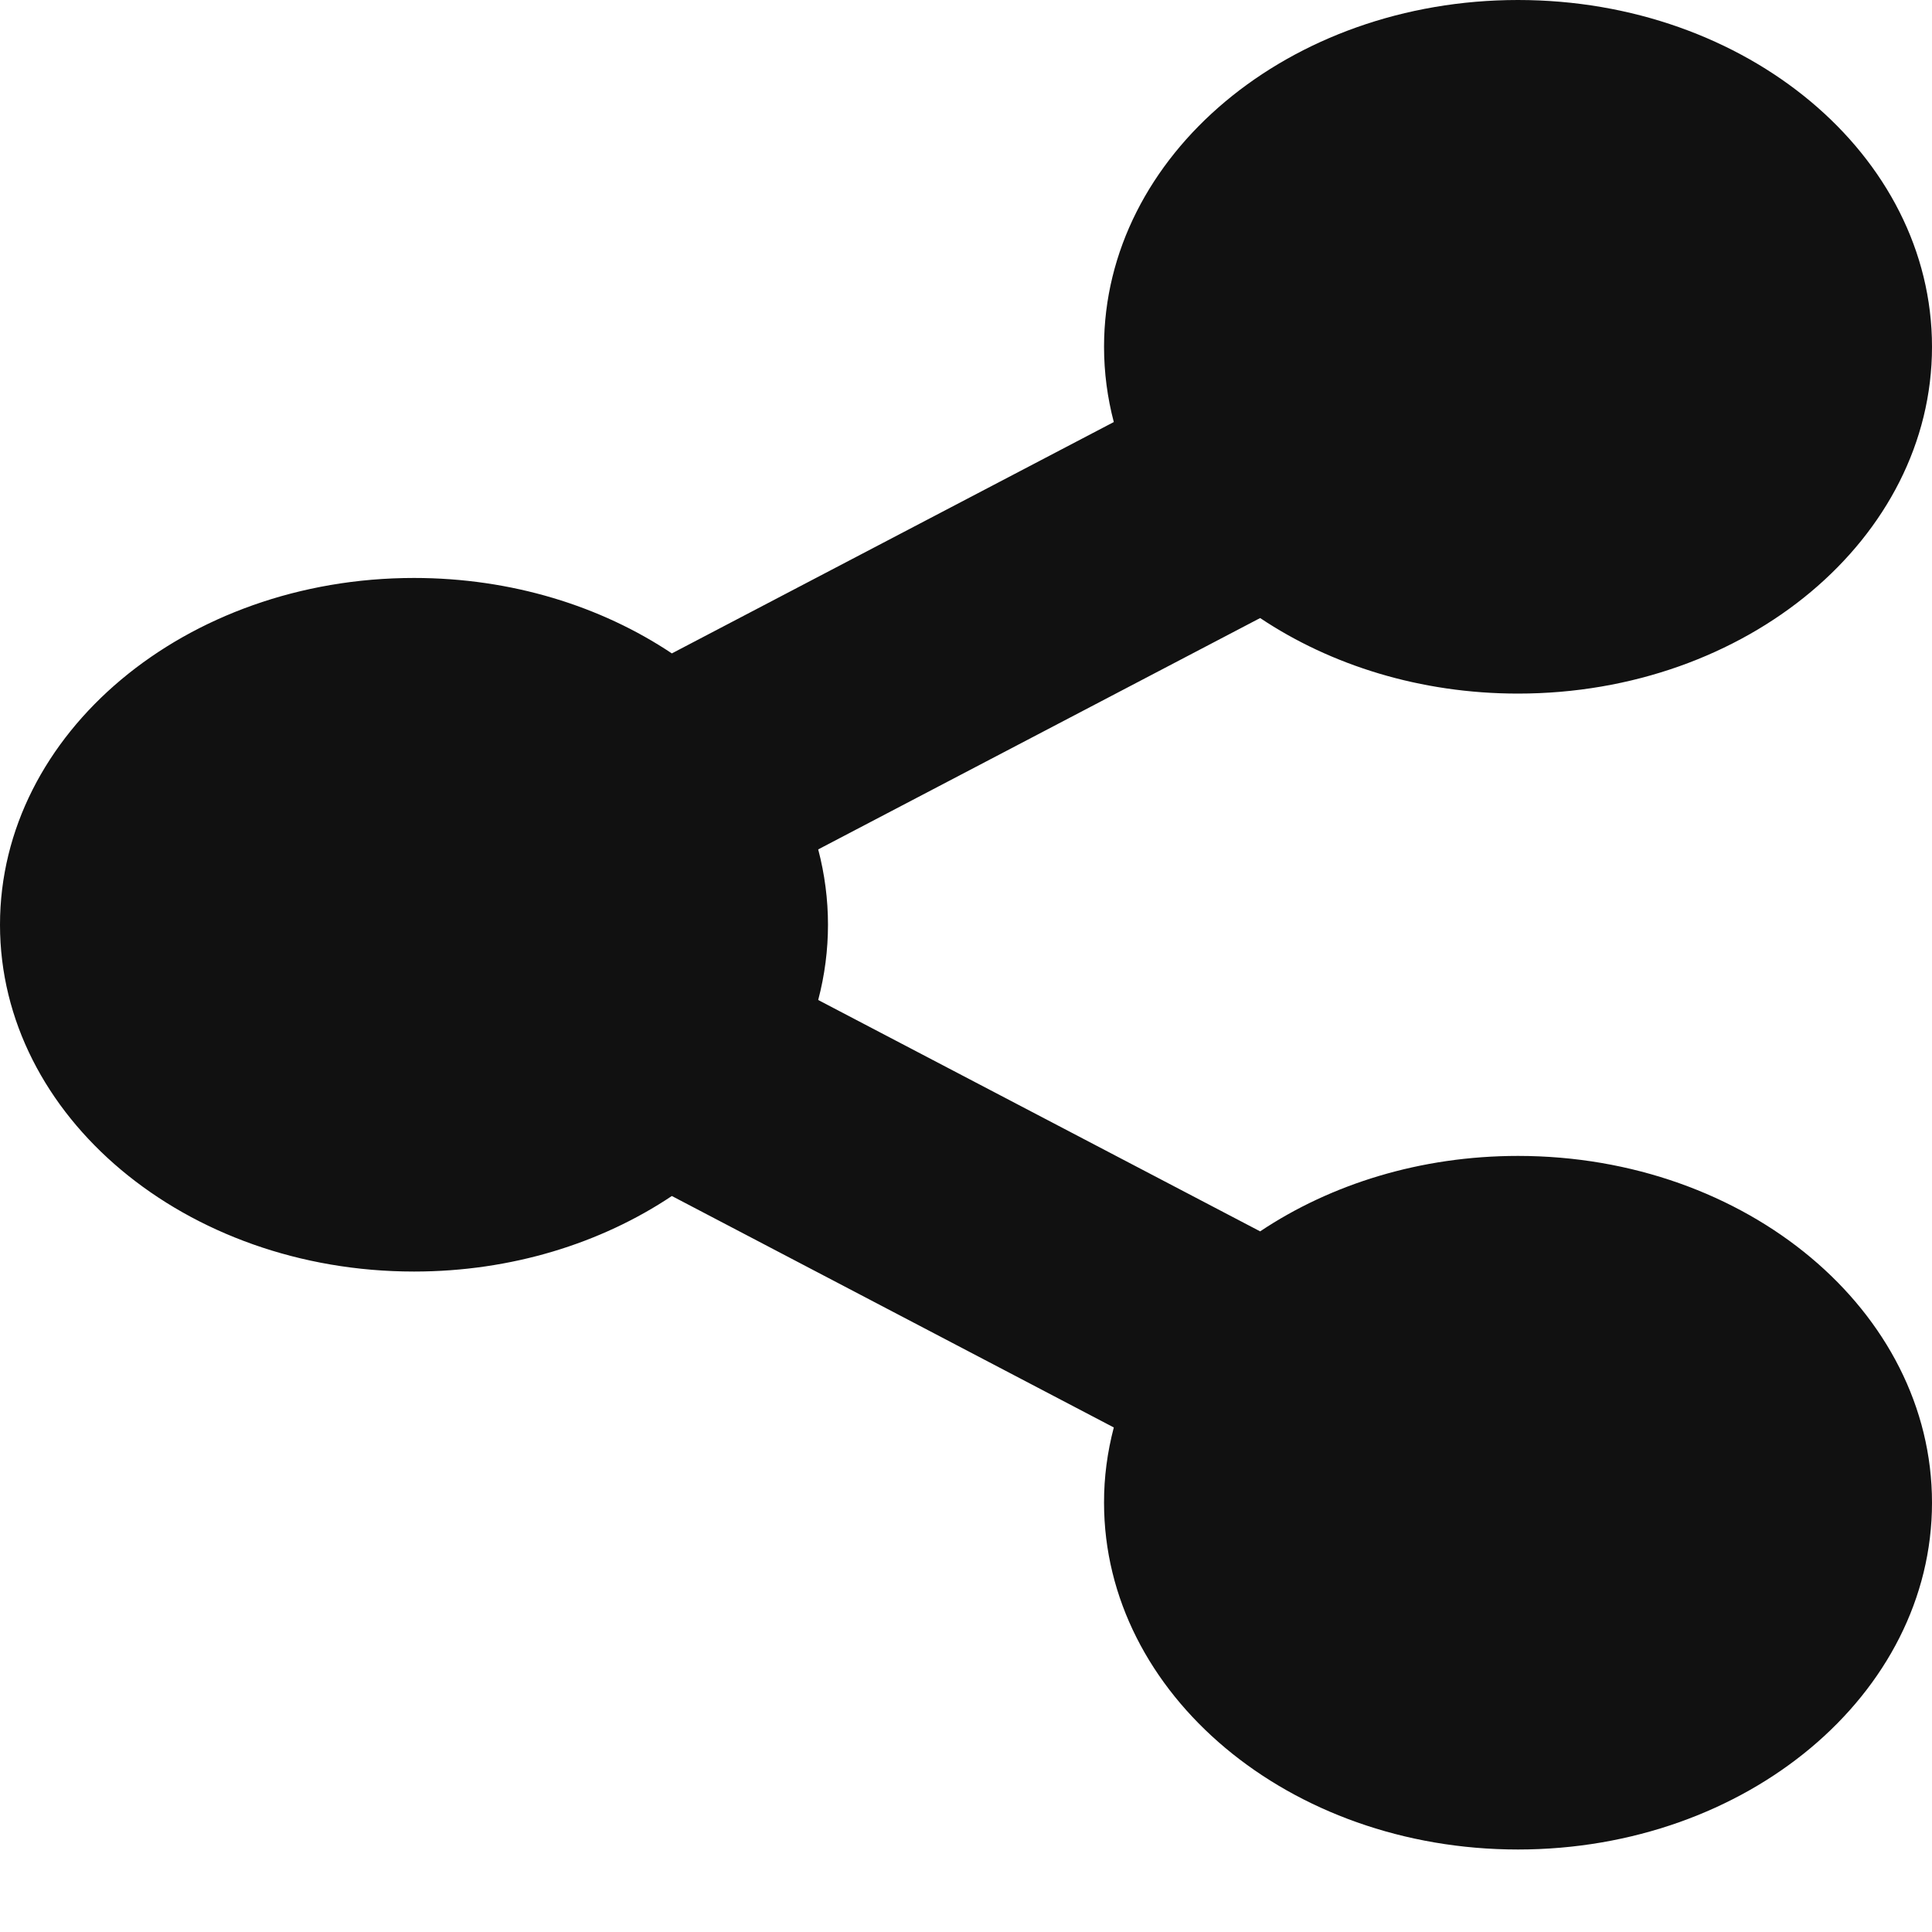 <svg width="20" height="20" viewBox="0 0 20 20" fill="none" xmlns="http://www.w3.org/2000/svg">
<path d="M15.714 11.966C14.705 11.966 13.777 12.258 13.045 12.747L8.47 10.352C8.605 9.839 8.605 9.307 8.47 8.793L13.045 6.398C13.777 6.887 14.705 7.18 15.714 7.18C18.081 7.18 20 5.572 20 3.59C20 1.607 18.081 0 15.714 0C13.347 0 11.429 1.607 11.429 3.59C11.429 3.857 11.464 4.118 11.53 4.369L6.955 6.764C6.223 6.275 5.295 5.983 4.286 5.983C1.919 5.983 0 7.59 0 9.573C0 11.556 1.919 13.163 4.286 13.163C5.295 13.163 6.223 12.87 6.955 12.381L11.53 14.777C11.463 15.033 11.428 15.294 11.429 15.556C11.429 17.538 13.347 19.146 15.714 19.146C18.081 19.146 20 17.538 20 15.556C20 13.573 18.081 11.966 15.714 11.966Z" fill="#111111"/>
</svg>
